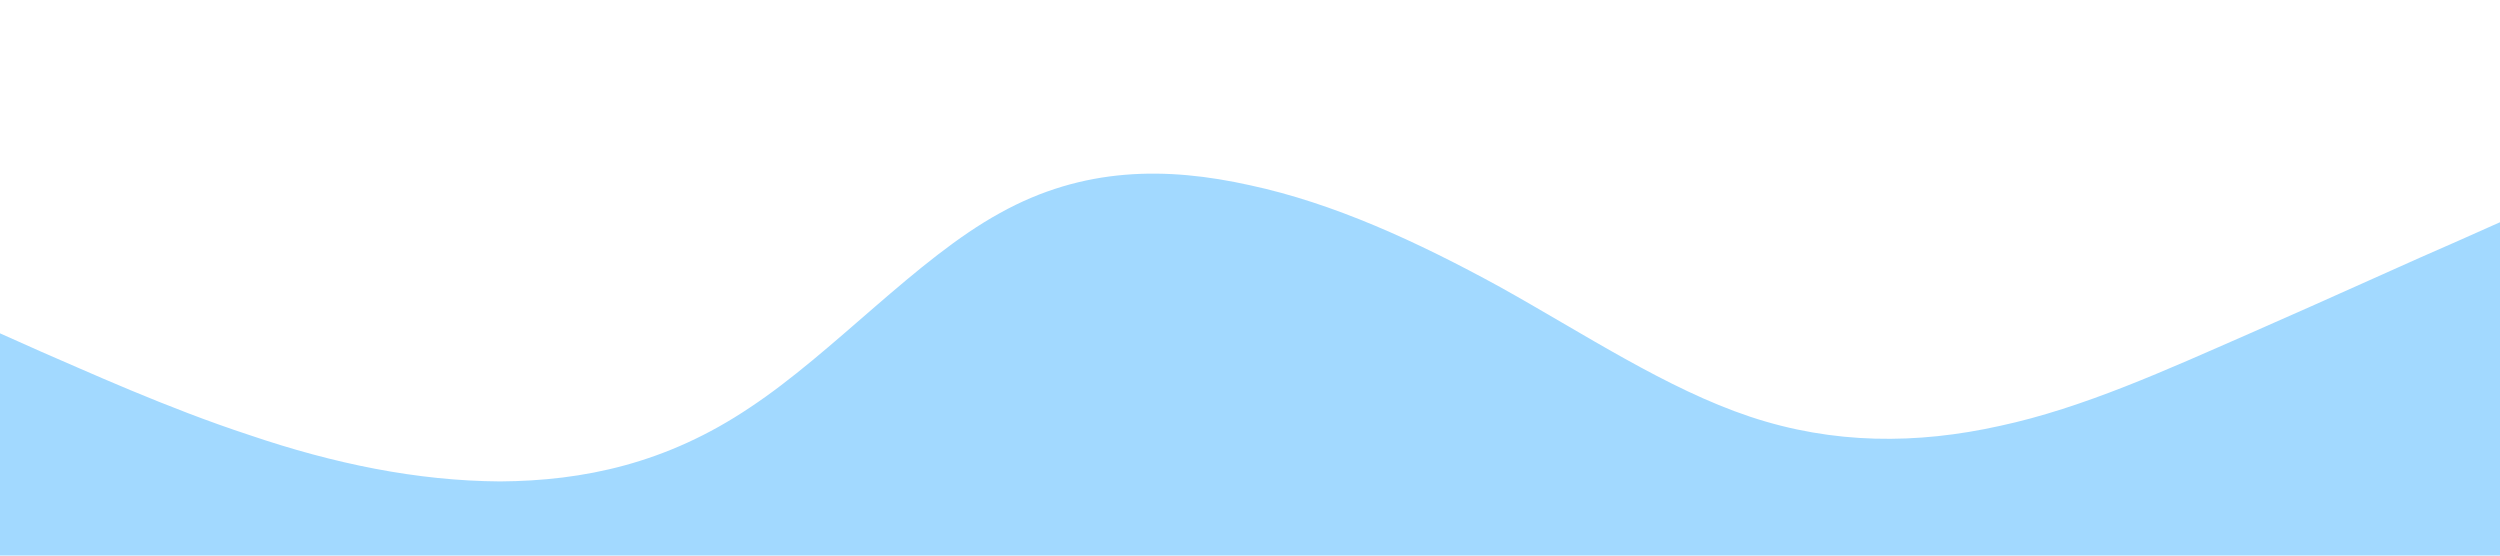 <?xml version="1.0" standalone="no"?><svg xmlns="http://www.w3.org/2000/svg" viewBox="0 0 1440 320"><path fill="#a2d9ff" fill-opacity="1" d="M0,192L24,202.7C48,213,96,235,144,250.7C192,267,240,277,288,277.3C336,277,384,267,432,234.7C480,203,528,149,576,122.7C624,96,672,96,720,106.7C768,117,816,139,864,165.3C912,192,960,224,1008,240C1056,256,1104,256,1152,245.3C1200,235,1248,213,1296,192C1344,171,1392,149,1416,138.7L1440,128L1440,320L1416,320C1392,320,1344,320,1296,320C1248,320,1200,320,1152,320C1104,320,1056,320,1008,320C960,320,912,320,864,320C816,320,768,320,720,320C672,320,624,320,576,320C528,320,480,320,432,320C384,320,336,320,288,320C240,320,192,320,144,320C96,320,48,320,24,320L0,320Z"></path></svg>